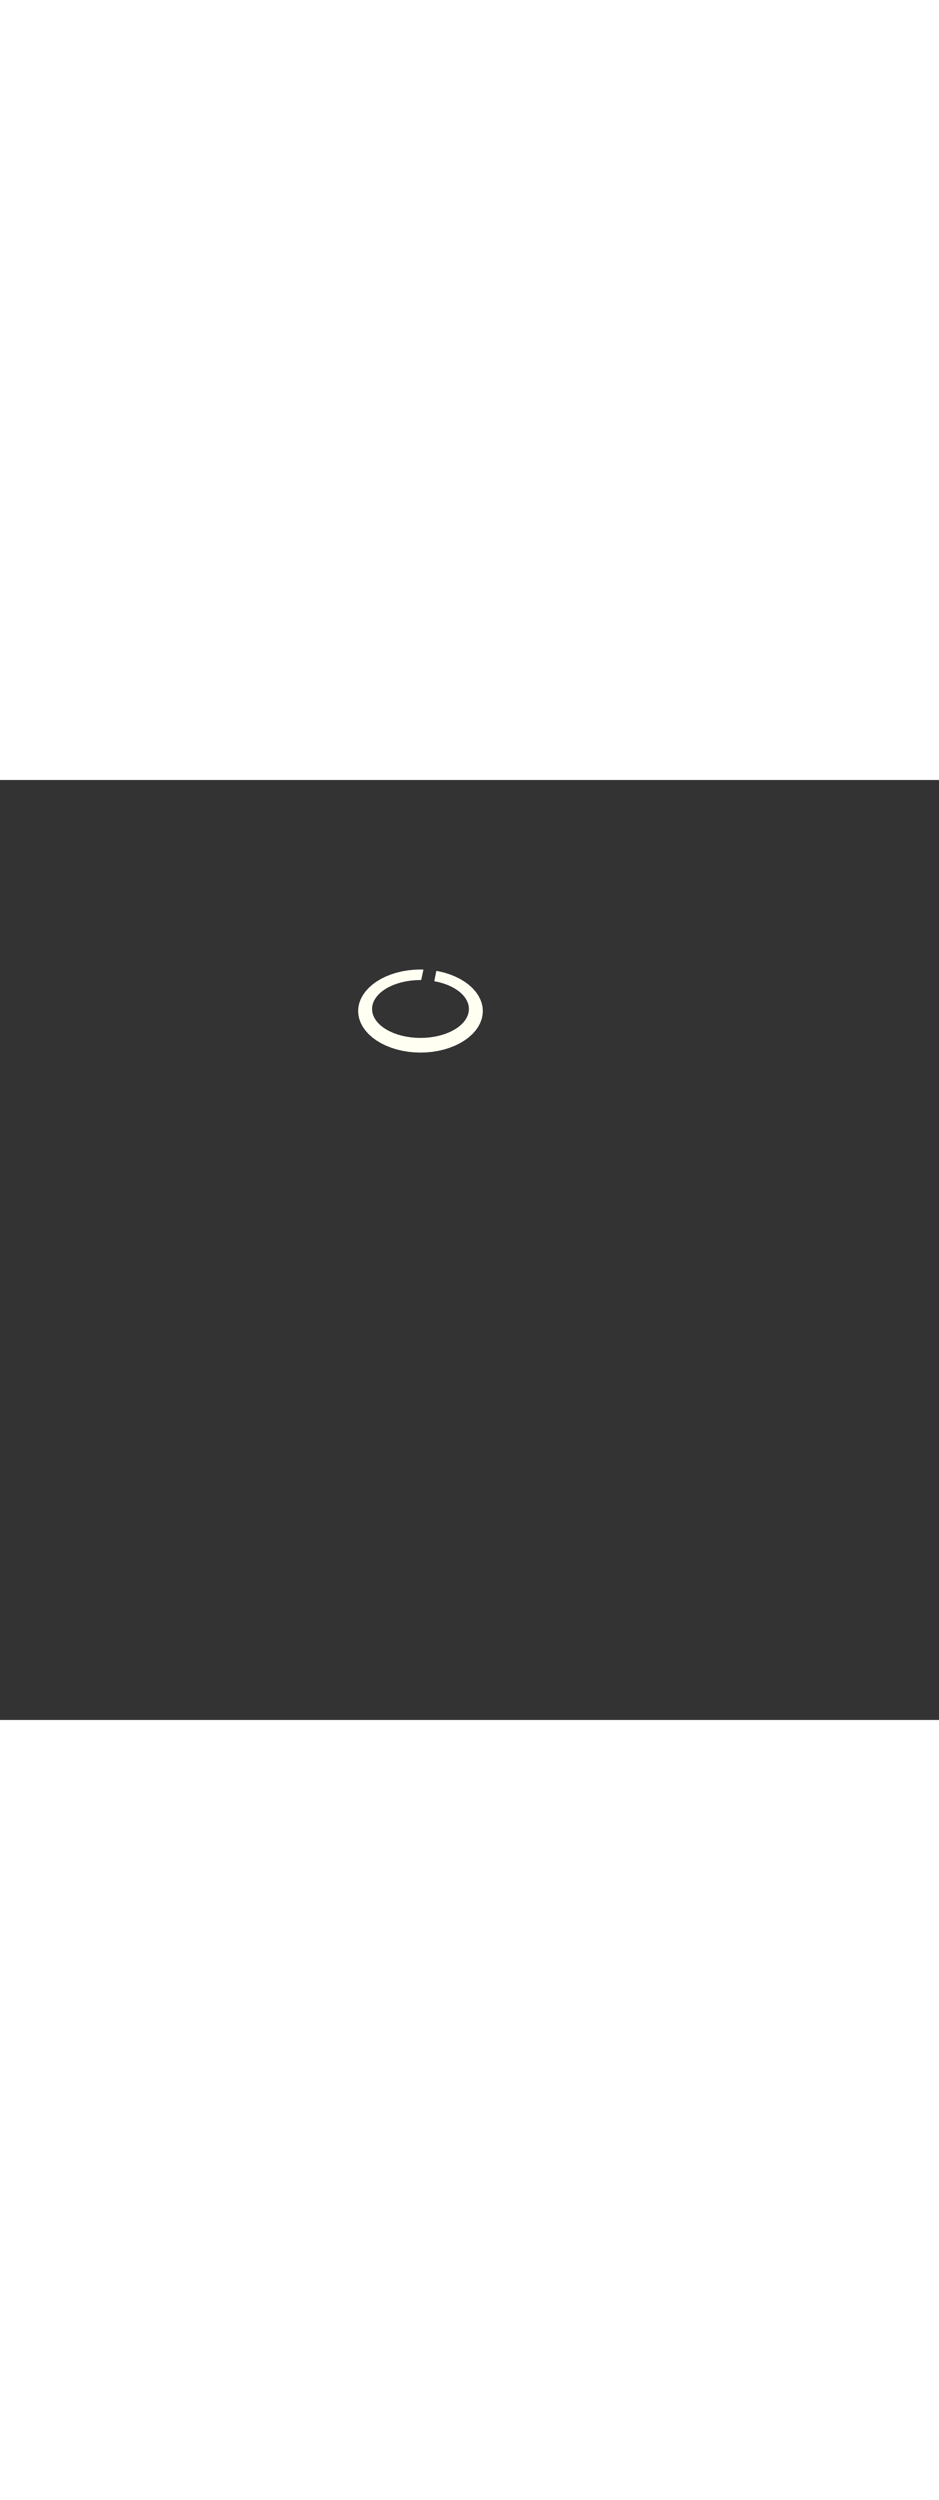 <?xml version='1.0' encoding='utf-8'?>
<svg xmlns:svg="http://www.w3.org/2000/svg" version="1.1" id="Layer_1" x="0px" y="0px" viewBox="0 0 500 500" style="width: 188px;" xml:space="preserve" data-imageid="fast-food-1-34" imageName="Fast Food 1" class="illustrations_image"><rect x="0" y="0" width="500" height="500" fill="#333333" stroke="none"/><svg:style type="text/css">
	.st0_fast-food-1-34{fill:#FFA87D;}
	.st1_fast-food-1-34{fill:url(#SVGID_1_);}
	.st2_fast-food-1-34{fill:url(#SVGID_00000132769408366859602690000016569575826099449219_);}
	.st3_fast-food-1-34{fill:url(#SVGID_00000122687438591356440740000017815444327971554208_);}
	.st4_fast-food-1-34{fill:#68E1FD;}
	.st5_fast-food-1-34{opacity:0.33;enable-background:new    ;}
	.st6_fast-food-1-34{fill:#D4A397;}
	.st7_fast-food-1-34{fill:#FFFFF2;}
	.st8_fast-food-1-34{opacity:0.2;enable-background:new    ;}
	.st9_fast-food-1-34{opacity:0.3;enable-background:new    ;}
	.st10_fast-food-1-34{opacity:0.8;enable-background:new    ;}
	.st11_fast-food-1-34{fill:#FBC144;}
	.st12_fast-food-1-34{opacity:0.15;enable-background:new    ;}
	.st13_fast-food-1-34{fill:#FF2624;}
	.st14_fast-food-1-34{opacity:0.29;enable-background:new    ;}
	.st15_fast-food-1-34{fill:#F48F3B;}
	.st16_fast-food-1-34{opacity:0.5;enable-background:new    ;}
	.st17_fast-food-1-34{fill:#99CE45;}
	.st18_fast-food-1-34{opacity:0.8;fill:#FFFFF2;enable-background:new    ;}
</svg:style><svg:path class="st7_fast-food-1-34" cx="223.9" cy="122.9" rx="33.2" ry="22.1" id="element_6" d="M 256.94 120.734 L 256.462 118.589 L 255.67 116.485 L 254.573 114.443 L 253.18 112.482 L 251.505 110.622 L 249.564 108.88 L 247.376 107.273 L 244.962 105.816 L 242.345 104.525 L 239.55 103.41 L 236.605 102.482 L 233.537 101.752 L 232.343 101.553 L 232.302 101.755 L 232.178 102.368 L 232.054 102.979 L 231.932 103.588 L 231.81 104.195 L 231.689 104.8 L 231.568 105.401 L 231.449 105.998 L 231.331 106.591 L 231.242 107.041 L 231.389 107.063 L 233.773 107.572 L 236.062 108.218 L 238.234 108.995 L 240.267 109.896 L 242.143 110.911 L 243.844 112.03 L 245.352 113.244 L 246.654 114.54 L 247.736 115.907 L 248.589 117.33 L 249.204 118.796 L 249.576 120.291 L 249.7 121.8 L 249.576 123.309 L 249.204 124.804 L 248.589 126.27 L 247.736 127.693 L 246.654 129.06 L 245.352 130.356 L 243.844 131.57 L 242.143 132.689 L 240.267 133.704 L 238.234 134.605 L 236.062 135.382 L 233.773 136.028 L 231.389 136.537 L 228.933 136.904 L 226.429 137.126 L 223.9 137.2 L 221.371 137.126 L 218.867 136.904 L 216.411 136.537 L 214.027 136.028 L 211.738 135.382 L 209.566 134.605 L 207.533 133.704 L 205.657 132.689 L 203.956 131.57 L 202.448 130.356 L 201.146 129.06 L 200.064 127.693 L 199.211 126.27 L 198.596 124.804 L 198.224 123.309 L 198.1 121.8 L 198.224 120.291 L 198.596 118.796 L 199.211 117.33 L 200.064 115.907 L 201.146 114.54 L 202.448 113.244 L 203.956 112.03 L 205.657 110.911 L 207.533 109.896 L 209.566 108.995 L 211.738 108.218 L 214.027 107.572 L 216.411 107.063 L 218.867 106.696 L 221.371 106.474 L 223.9 106.4 L 224.279 106.411 L 224.602 104.905 L 224.784 104.059 L 224.966 103.212 L 225.057 102.789 L 225.238 101.942 L 225.329 101.519 L 225.473 100.851 L 223.9 100.8 L 220.646 100.906 L 217.423 101.225 L 214.263 101.752 L 211.195 102.482 L 208.25 103.41 L 205.455 104.525 L 202.838 105.816 L 200.424 107.273 L 198.236 108.88 L 196.295 110.622 L 194.62 112.482 L 193.227 114.443 L 192.13 116.485 L 191.338 118.589 L 190.86 120.734 L 190.7 122.9 L 190.86 125.066 L 191.338 127.211 L 192.13 129.315 L 193.227 131.357 L 194.62 133.318 L 196.295 135.178 L 198.236 136.92 L 200.424 138.527 L 202.838 139.984 L 205.455 141.275 L 208.25 142.39 L 211.195 143.318 L 214.263 144.048 L 217.423 144.575 L 220.646 144.894 L 223.9 145.0 L 227.154 144.894 L 230.377 144.575 L 233.537 144.048 L 236.605 143.318 L 239.55 142.39 L 242.345 141.275 L 244.962 139.984 L 247.376 138.527 L 249.564 136.92 L 251.505 135.178 L 253.18 133.318 L 254.573 131.357 L 255.67 129.315 L 256.462 127.211 L 256.94 125.066 L 257.1 122.9 L 256.94 120.734 Z" /></svg>